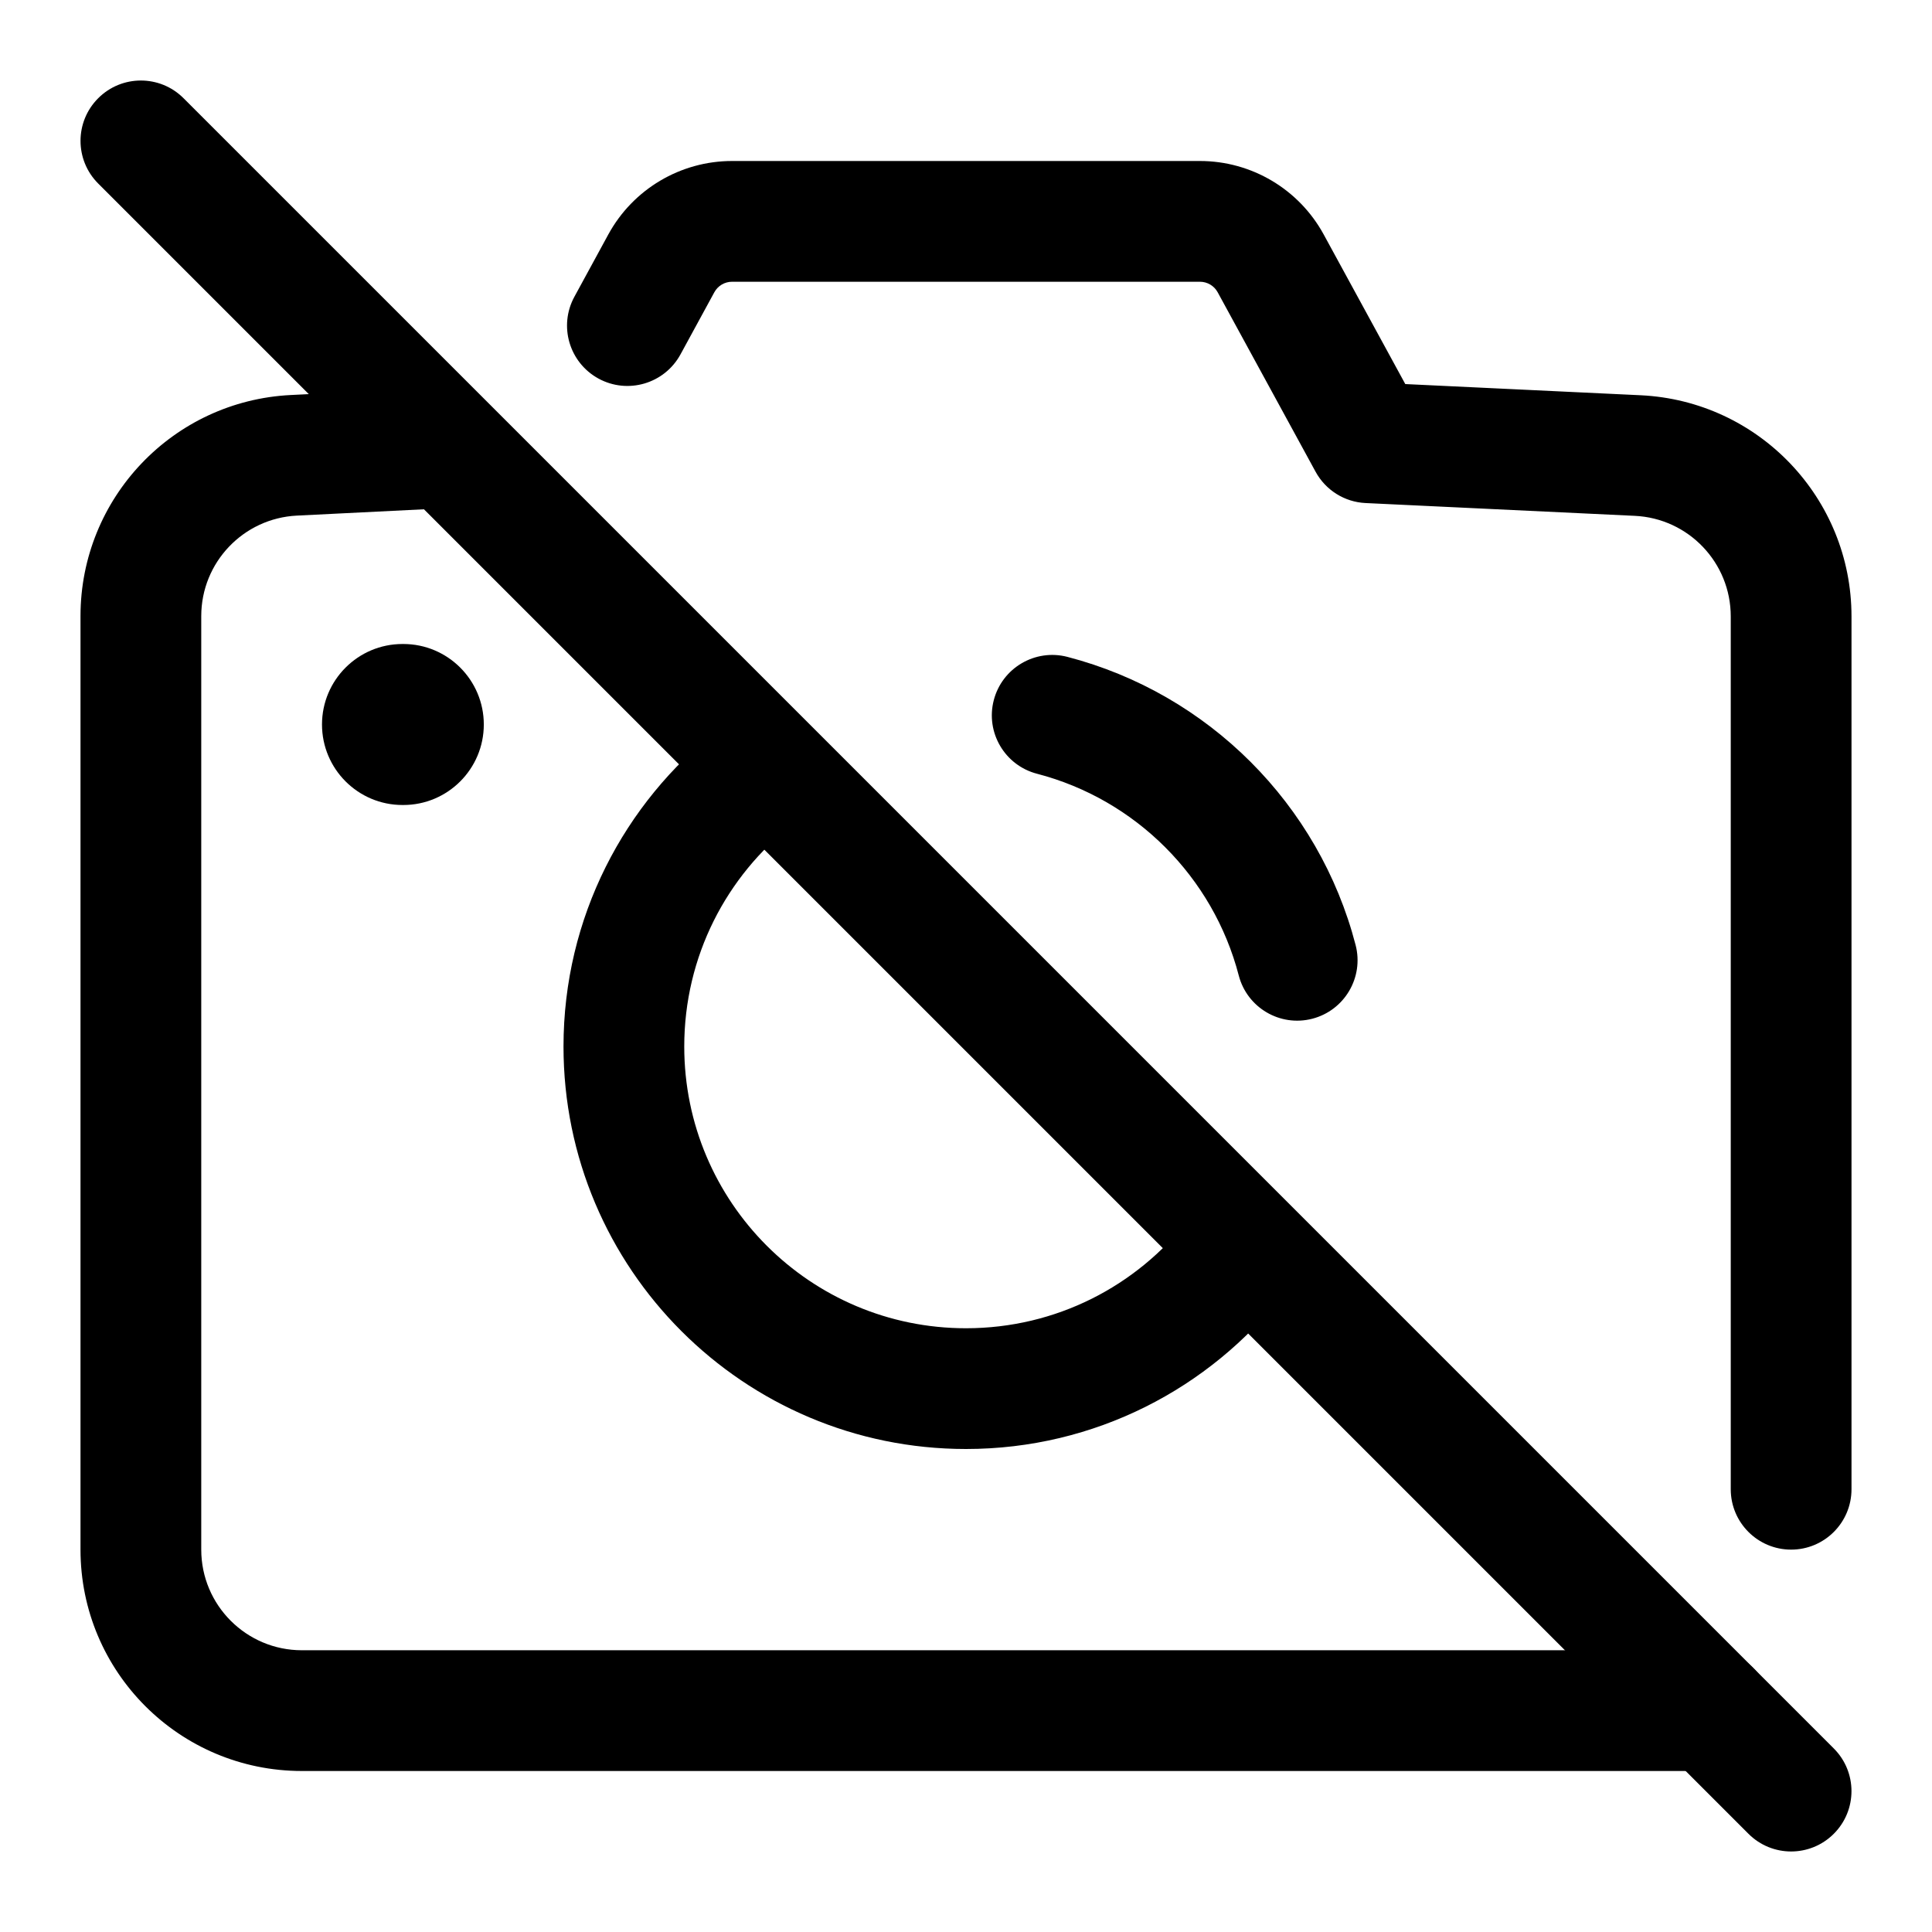 <svg viewBox="0 0 24 24" width="24" height="24" fill="currentColor" xmlns="http://www.w3.org/2000/svg">
 <g transform="translate(1, 1)">
  <path d="M0.22 0.22C0.513 -0.073 0.987 -0.073 1.28 0.22L21.78 20.72C22.073 21.013 22.073 21.487 21.78 21.78C21.487 22.073 21.013 22.073 20.72 21.78L0.22 1.28C-0.073 0.987 -0.073 0.513 0.22 0.22Z" fill-rule="EVENODD"></path>
  <path d="M6.557 1.912C6.864 1.35 7.453 1 8.094 1L13.906 1C14.547 1 15.136 1.35 15.443 1.912L16.457 3.771L19.381 3.91C20.847 3.98 22 5.189 22 6.657L22 17.5C22 17.914 21.664 18.25 21.25 18.25C20.836 18.25 20.5 17.914 20.5 17.5L20.5 6.657C20.5 5.99 19.976 5.44 19.309 5.408L15.964 5.249C15.703 5.237 15.467 5.089 15.342 4.859L14.126 2.63C14.082 2.55 13.998 2.5 13.906 2.5L8.094 2.5C8.002 2.5 7.918 2.55 7.874 2.63L7.453 3.403C7.254 3.767 6.799 3.901 6.435 3.703C6.071 3.504 5.937 3.049 6.136 2.685L6.557 1.912ZM5.249 4.527C5.27 4.94 4.951 5.292 4.537 5.313L2.688 5.405C2.023 5.438 1.5 5.987 1.5 6.653L1.5 18.25C1.5 18.94 2.06 19.5 2.75 19.5L20.25 19.5C20.664 19.5 21 19.836 21 20.25C21 20.664 20.664 21 20.25 21L2.75 21C1.231 21 0 19.769 0 18.25L0 6.653C0 5.187 1.15 3.979 2.614 3.907L4.463 3.815C4.877 3.794 5.229 4.113 5.249 4.527Z" fill-rule="EVENODD"></path>
  <path d="M11.345 7.698C11.449 7.297 11.859 7.056 12.26 7.16C14.009 7.615 15.386 8.991 15.84 10.74C15.944 11.141 15.703 11.551 15.302 11.655C14.901 11.759 14.492 11.518 14.388 11.117C14.07 9.894 13.106 8.93 11.883 8.612C11.482 8.508 11.241 8.099 11.345 7.698ZM8.978 8.187C9.232 8.513 9.174 8.985 8.848 9.239C8.026 9.881 7.5 10.879 7.5 12C7.5 13.933 9.067 15.5 11 15.5C12.121 15.5 13.119 14.974 13.761 14.152C14.015 13.825 14.487 13.768 14.813 14.023C15.14 14.277 15.198 14.749 14.943 15.075C14.029 16.245 12.602 17 11 17C8.239 17 6 14.761 6 12C6 10.398 6.755 8.971 7.925 8.057C8.251 7.802 8.723 7.86 8.978 8.187Z" fill-rule="EVENODD"></path>
  <path d="M3 8C3 7.448 3.448 7 4 7L4.01 7C4.562 7 5.01 7.448 5.01 8C5.01 8.552 4.562 9 4.01 9L4 9C3.448 9 3 8.552 3 8Z" fill-rule="EVENODD"></path>
 </g>
</svg>